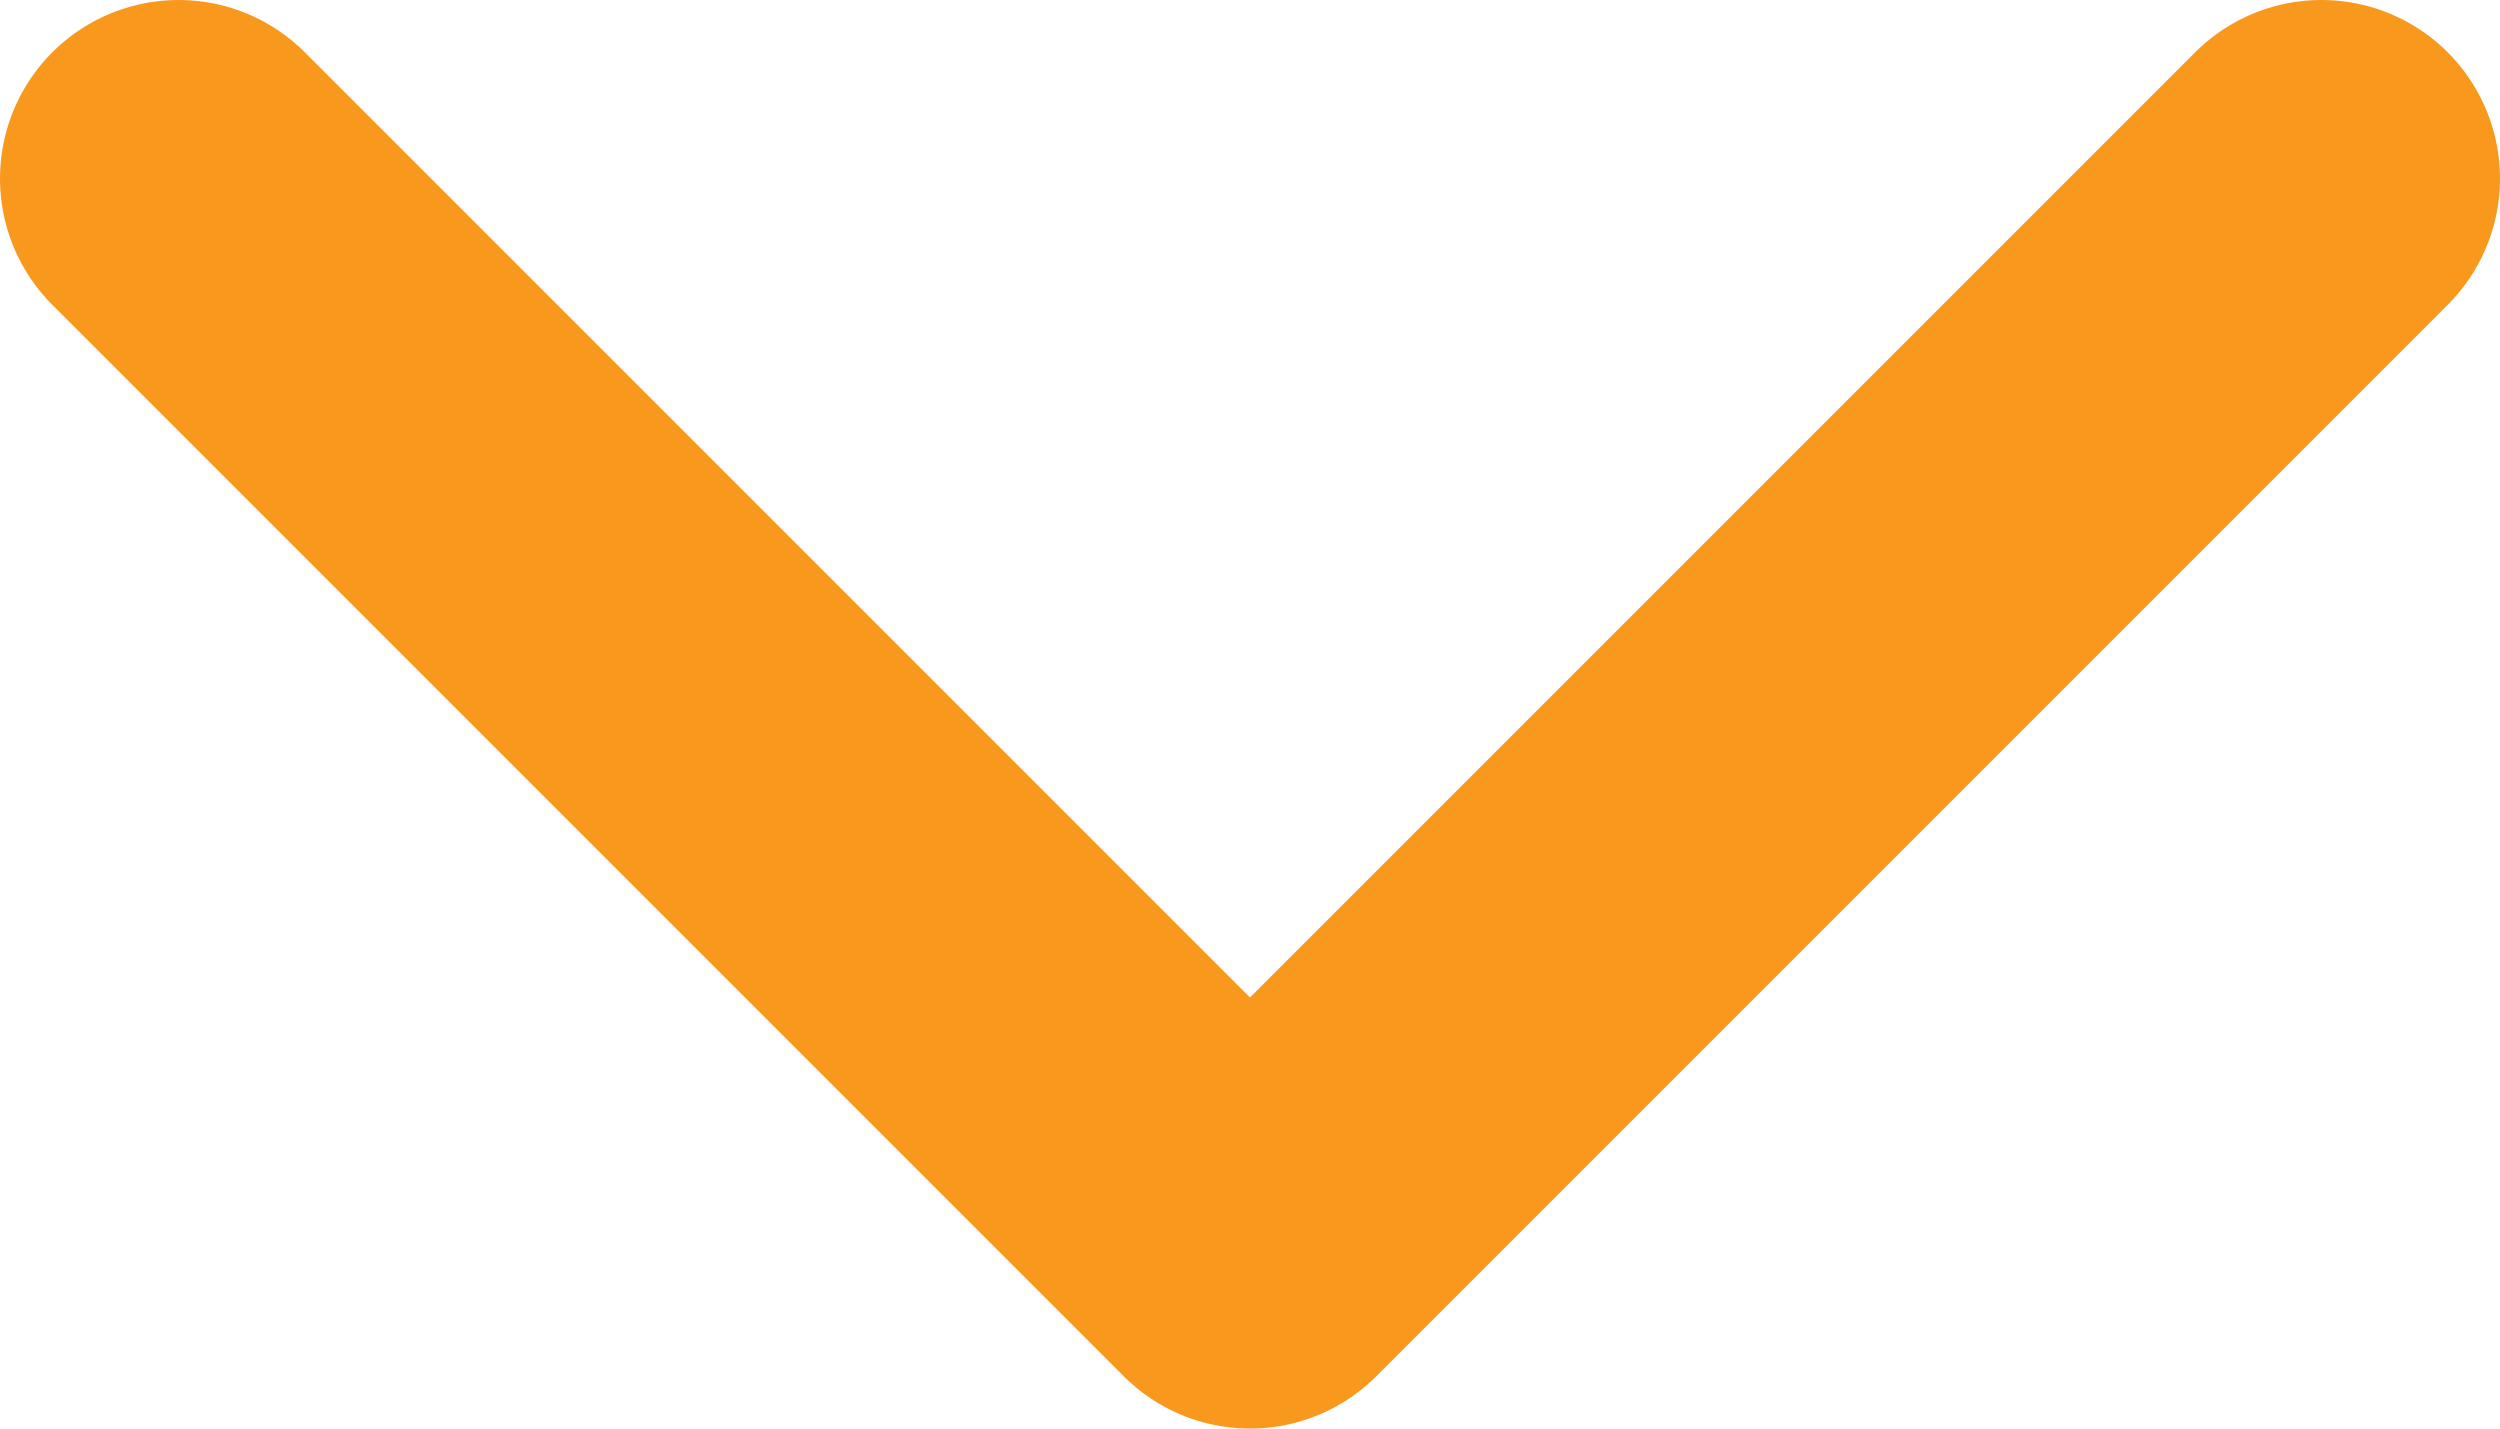 <svg width="14" height="8" viewBox="0 0 14 8" fill="none" xmlns="http://www.w3.org/2000/svg">
<path d="M1 1L7 7L13 1" stroke="#F8991D" stroke-width="2" stroke-linecap="round" stroke-linejoin="round"/>
</svg>
